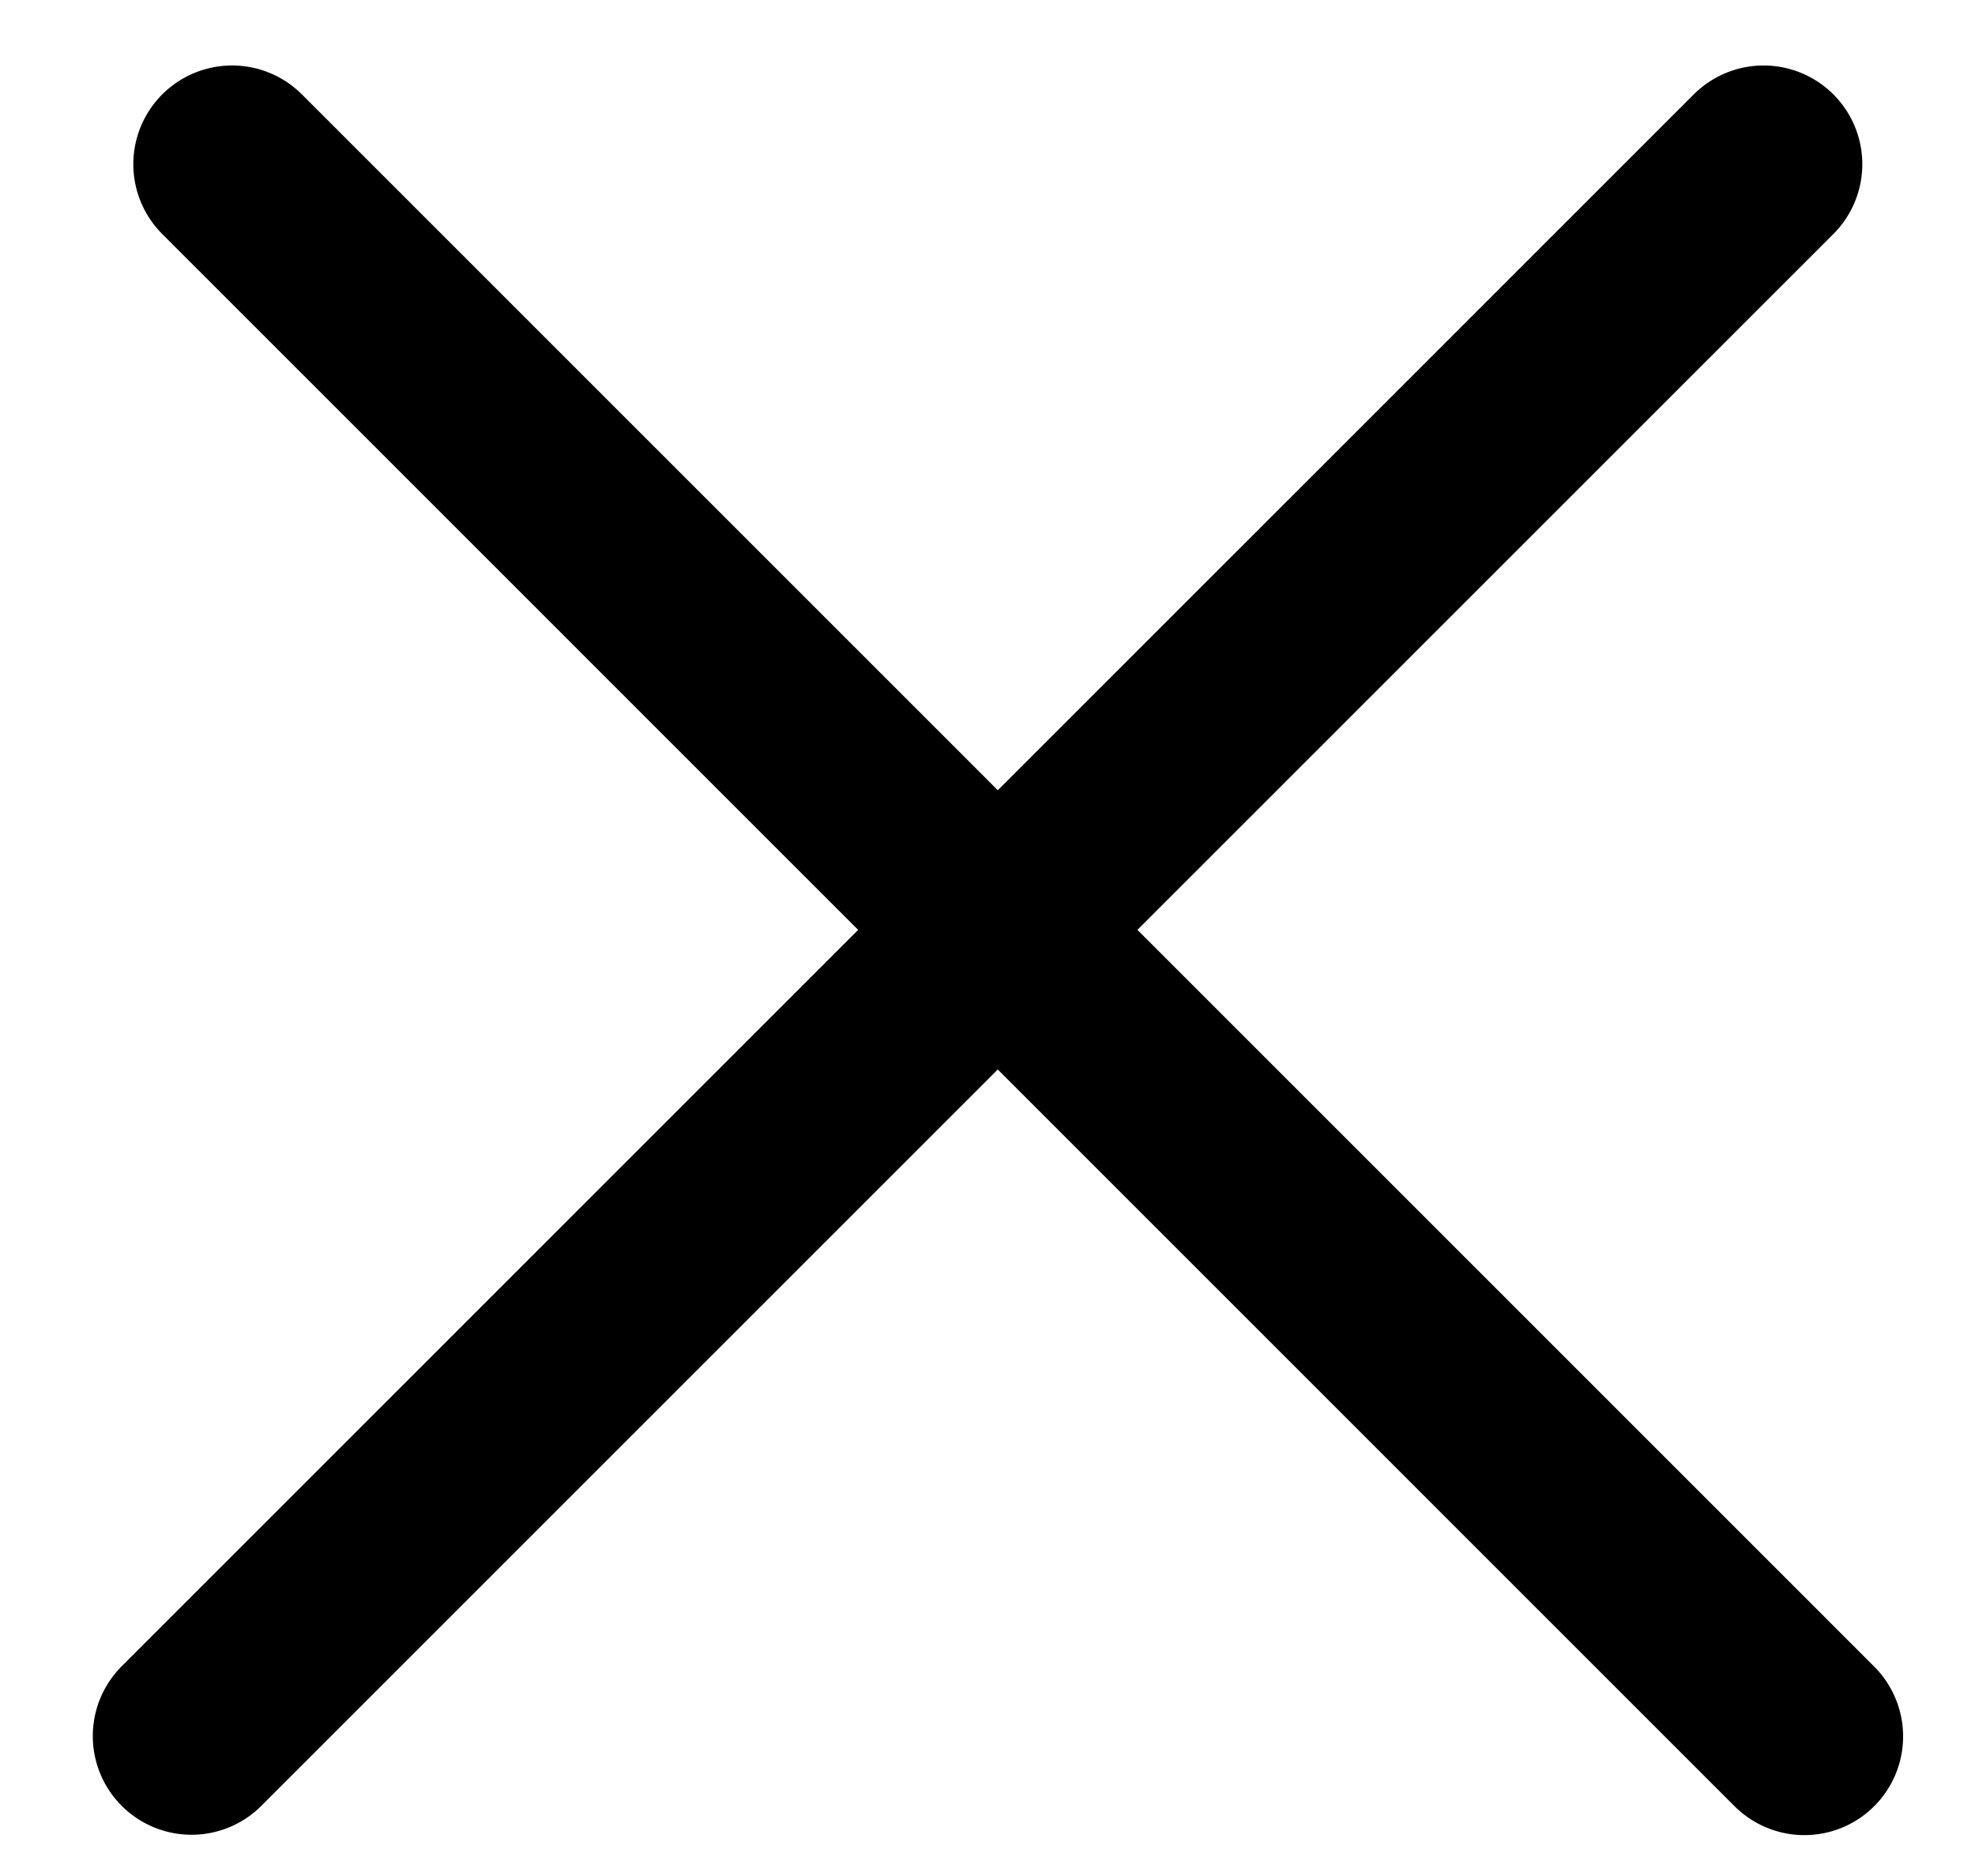 <svg width="20" height="19" viewBox="0 0 20 19" fill="none" xmlns="http://www.w3.org/2000/svg">
<line x1="2.35" y1="1.663" x2="18.272" y2="17.586" stroke="black" stroke-width="2" stroke-linecap="round"/>
<line x1="1" y1="-1" x2="23.517" y2="-1" transform="matrix(-0.707 0.707 0.707 0.707 19.273 1.663)" stroke="black" stroke-width="2" stroke-linecap="round"/>
</svg>
